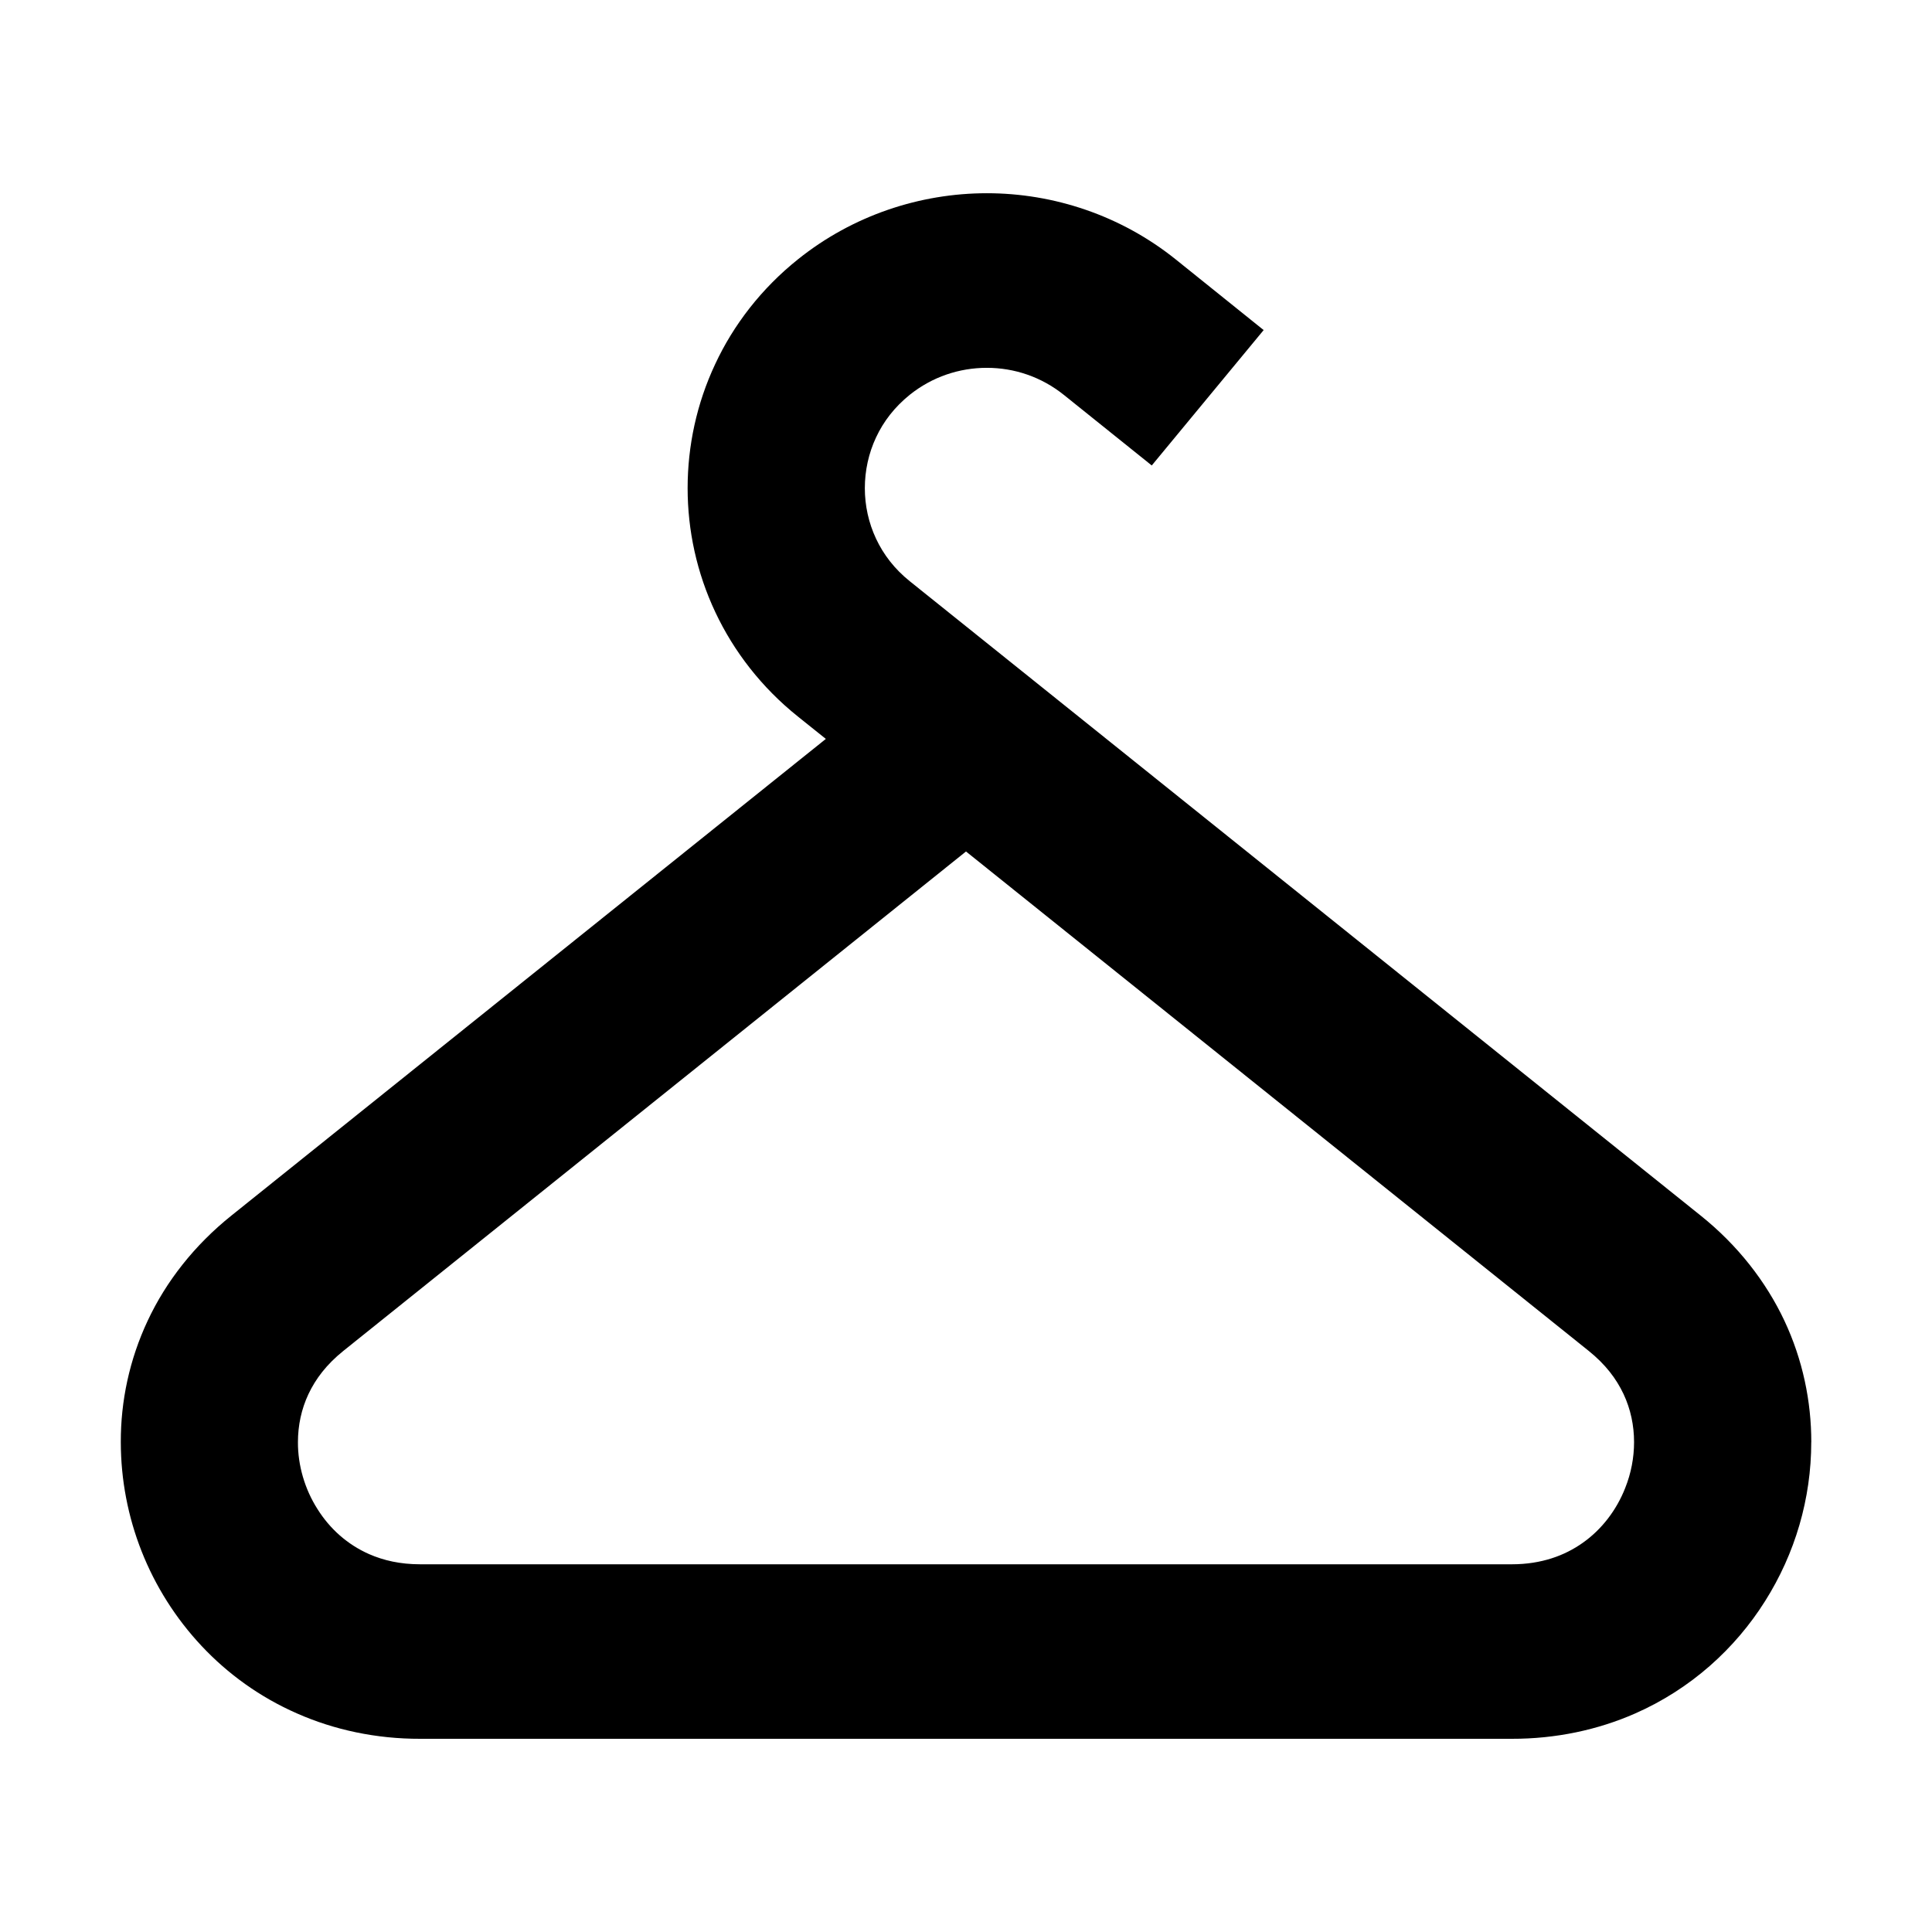 <svg height="80" viewBox="0 0 80 80" width="80" xmlns="http://www.w3.org/2000/svg"><g fill="none"><path d="m0 0h80v80h-80z"/><path d="m75 59.716c0 2.343-.67 4.617-1.912 6.583-1.237 1.966-3.072 3.638-5.386 4.655-1.536.675-3.277 1.05-5.107 1.046h-45.189c-1.829.005-3.571-.371-5.107-1.05-1.541-.675-2.872-1.643-3.952-2.795-2.162-2.308-3.341-5.32-3.345-8.439-.005-1.687.352-3.408 1.115-5.032.758-1.62 1.932-3.123 3.468-4.352l24.611-19.735-1.154-.925c-1.507-1.204-2.661-2.704-3.424-4.328-.767-1.629-1.145-3.383-1.145-5.132 0-1.75.376-3.504 1.14-5.132.758-1.629 1.917-3.133 3.429-4.342 2.27-1.821 5.058-2.737 7.822-2.737 2.769 0 5.552.92 7.822 2.742l3.639 2.925-4.633 5.606-3.644-2.925c-.934-.747-2.05-1.118-3.185-1.118-1.14 0-2.26.371-3.194 1.118-.631.511-1.086 1.104-1.394 1.764-.308.656-.464 1.379-.464 2.101 0 .719.156 1.436.464 2.092s.763 1.253 1.4 1.764l4.647 3.726 28.097 22.537c1.536 1.229 2.705 2.733 3.468 4.352.763 1.624 1.115 3.345 1.115 5.032zm-7.704 1.898c.244-.607.367-1.258.367-1.899 0-.689-.142-1.364-.435-1.99-.299-.632-.743-1.224-1.444-1.788l-25.784-20.679-25.784 20.681c-.699.563-1.145 1.156-1.444 1.788-.294.626-.435 1.301-.435 1.99-.005.959.284 1.947.807 2.767.519.829 1.248 1.475 2.143 1.87.597.26 1.281.42 2.118.42h45.189c.626 0 1.165-.091 1.653-.246.484-.154.915-.376 1.301-.65.779-.551 1.39-1.351 1.748-2.263z" fill="#000"/></g></svg>